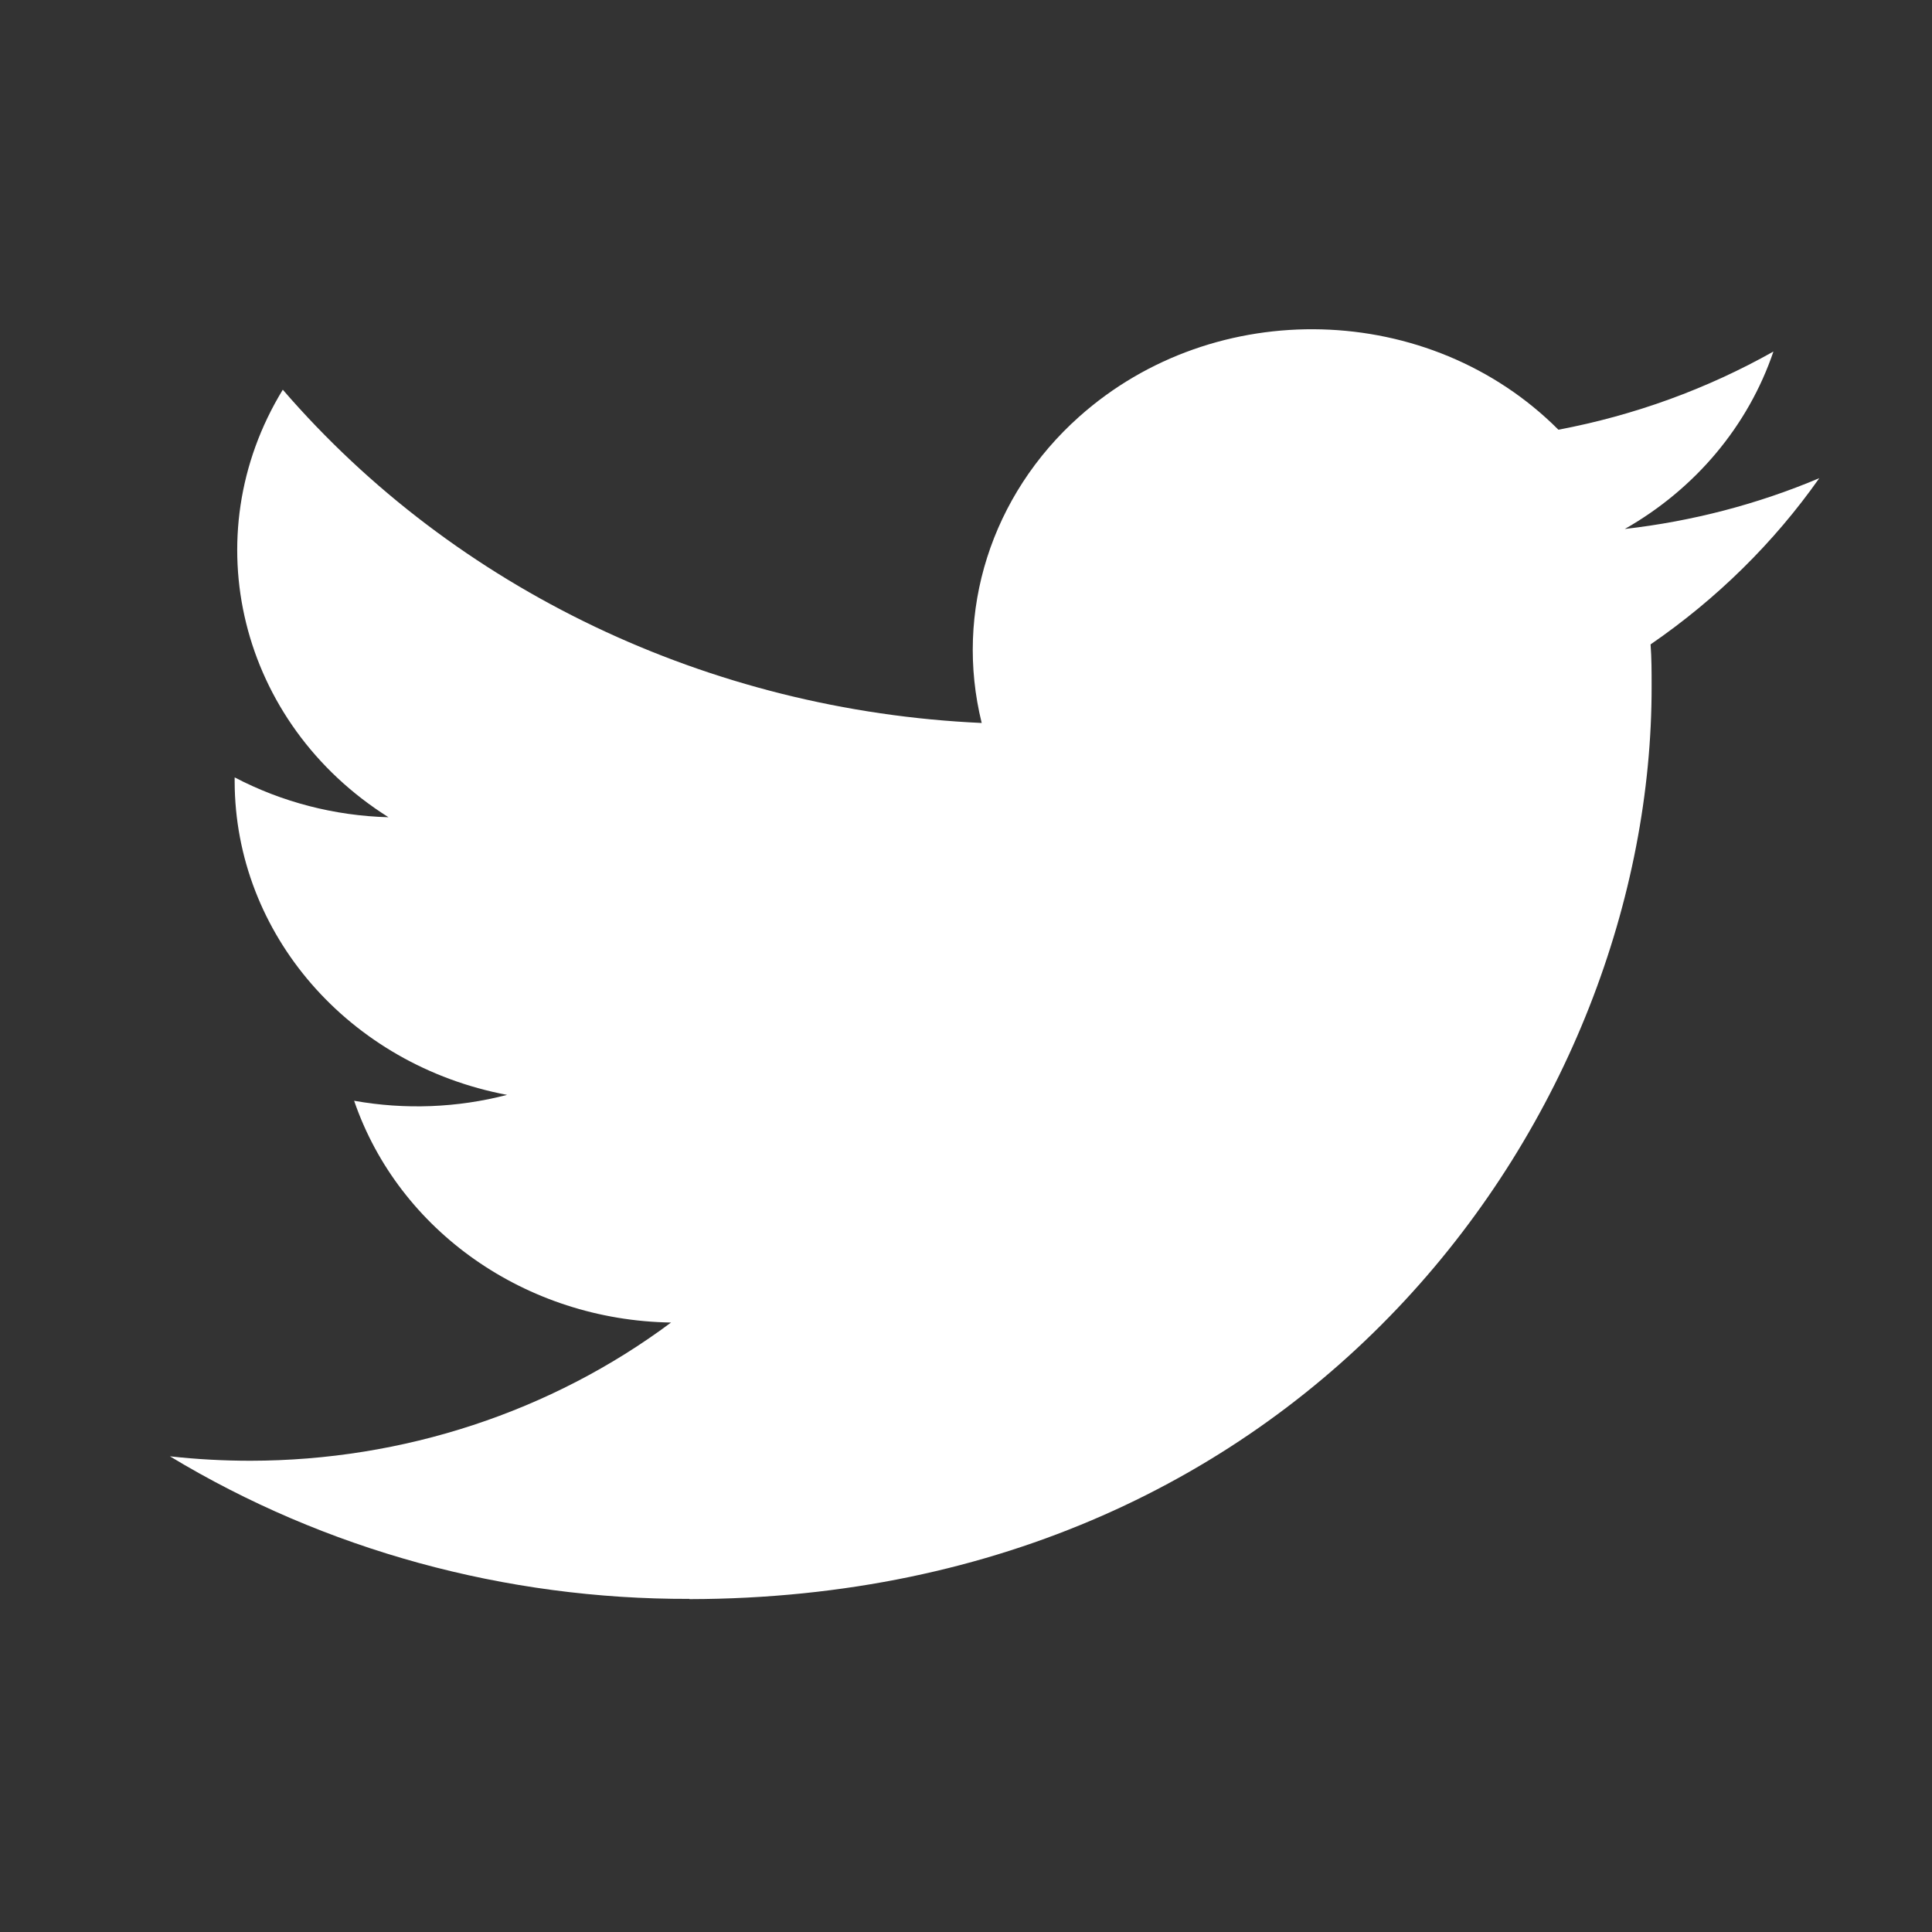 <svg width="24" height="24" viewBox="0 0 24 24" fill="none" xmlns="http://www.w3.org/2000/svg">
<rect x="0" y="0" width="24" height="24" fill="#333333" stroke="none"/>
<g clip-path="url(#clip0)">
<path d="M20.504 8.005C20.517 8.176 20.517 8.347 20.517 8.52C20.528 13.778 16.306 19.85 8.565 19.865L8.565 19.862C6.279 19.869 4.038 19.255 2.111 18.091C2.443 18.128 2.778 18.146 3.113 18.146C5.008 18.144 6.847 17.539 8.336 16.429C6.535 16.401 4.954 15.293 4.399 13.674C5.03 13.787 5.68 13.762 6.299 13.601C4.335 13.23 2.919 11.602 2.915 9.708C2.915 9.69 2.915 9.674 2.915 9.657C3.501 9.964 4.156 10.134 4.826 10.152C2.975 8.987 2.4 6.662 3.513 4.841C5.655 7.323 8.81 8.828 12.195 8.981C11.853 7.6 12.313 6.151 13.405 5.177C15.097 3.667 17.763 3.739 19.359 5.338C20.302 5.16 21.204 4.832 22.03 4.367C21.718 5.288 21.062 6.072 20.184 6.571C21.018 6.476 21.833 6.264 22.6 5.94C22.036 6.741 21.326 7.44 20.504 8.005Z" fill="#ffffff"/>
</g>
<defs>
<clipPath id="clip0">
<rect width="20.667" height="16.074" fill="white" transform="translate(2 4) rotate(-0.112)"/>
</clipPath>
</defs>
</svg>
